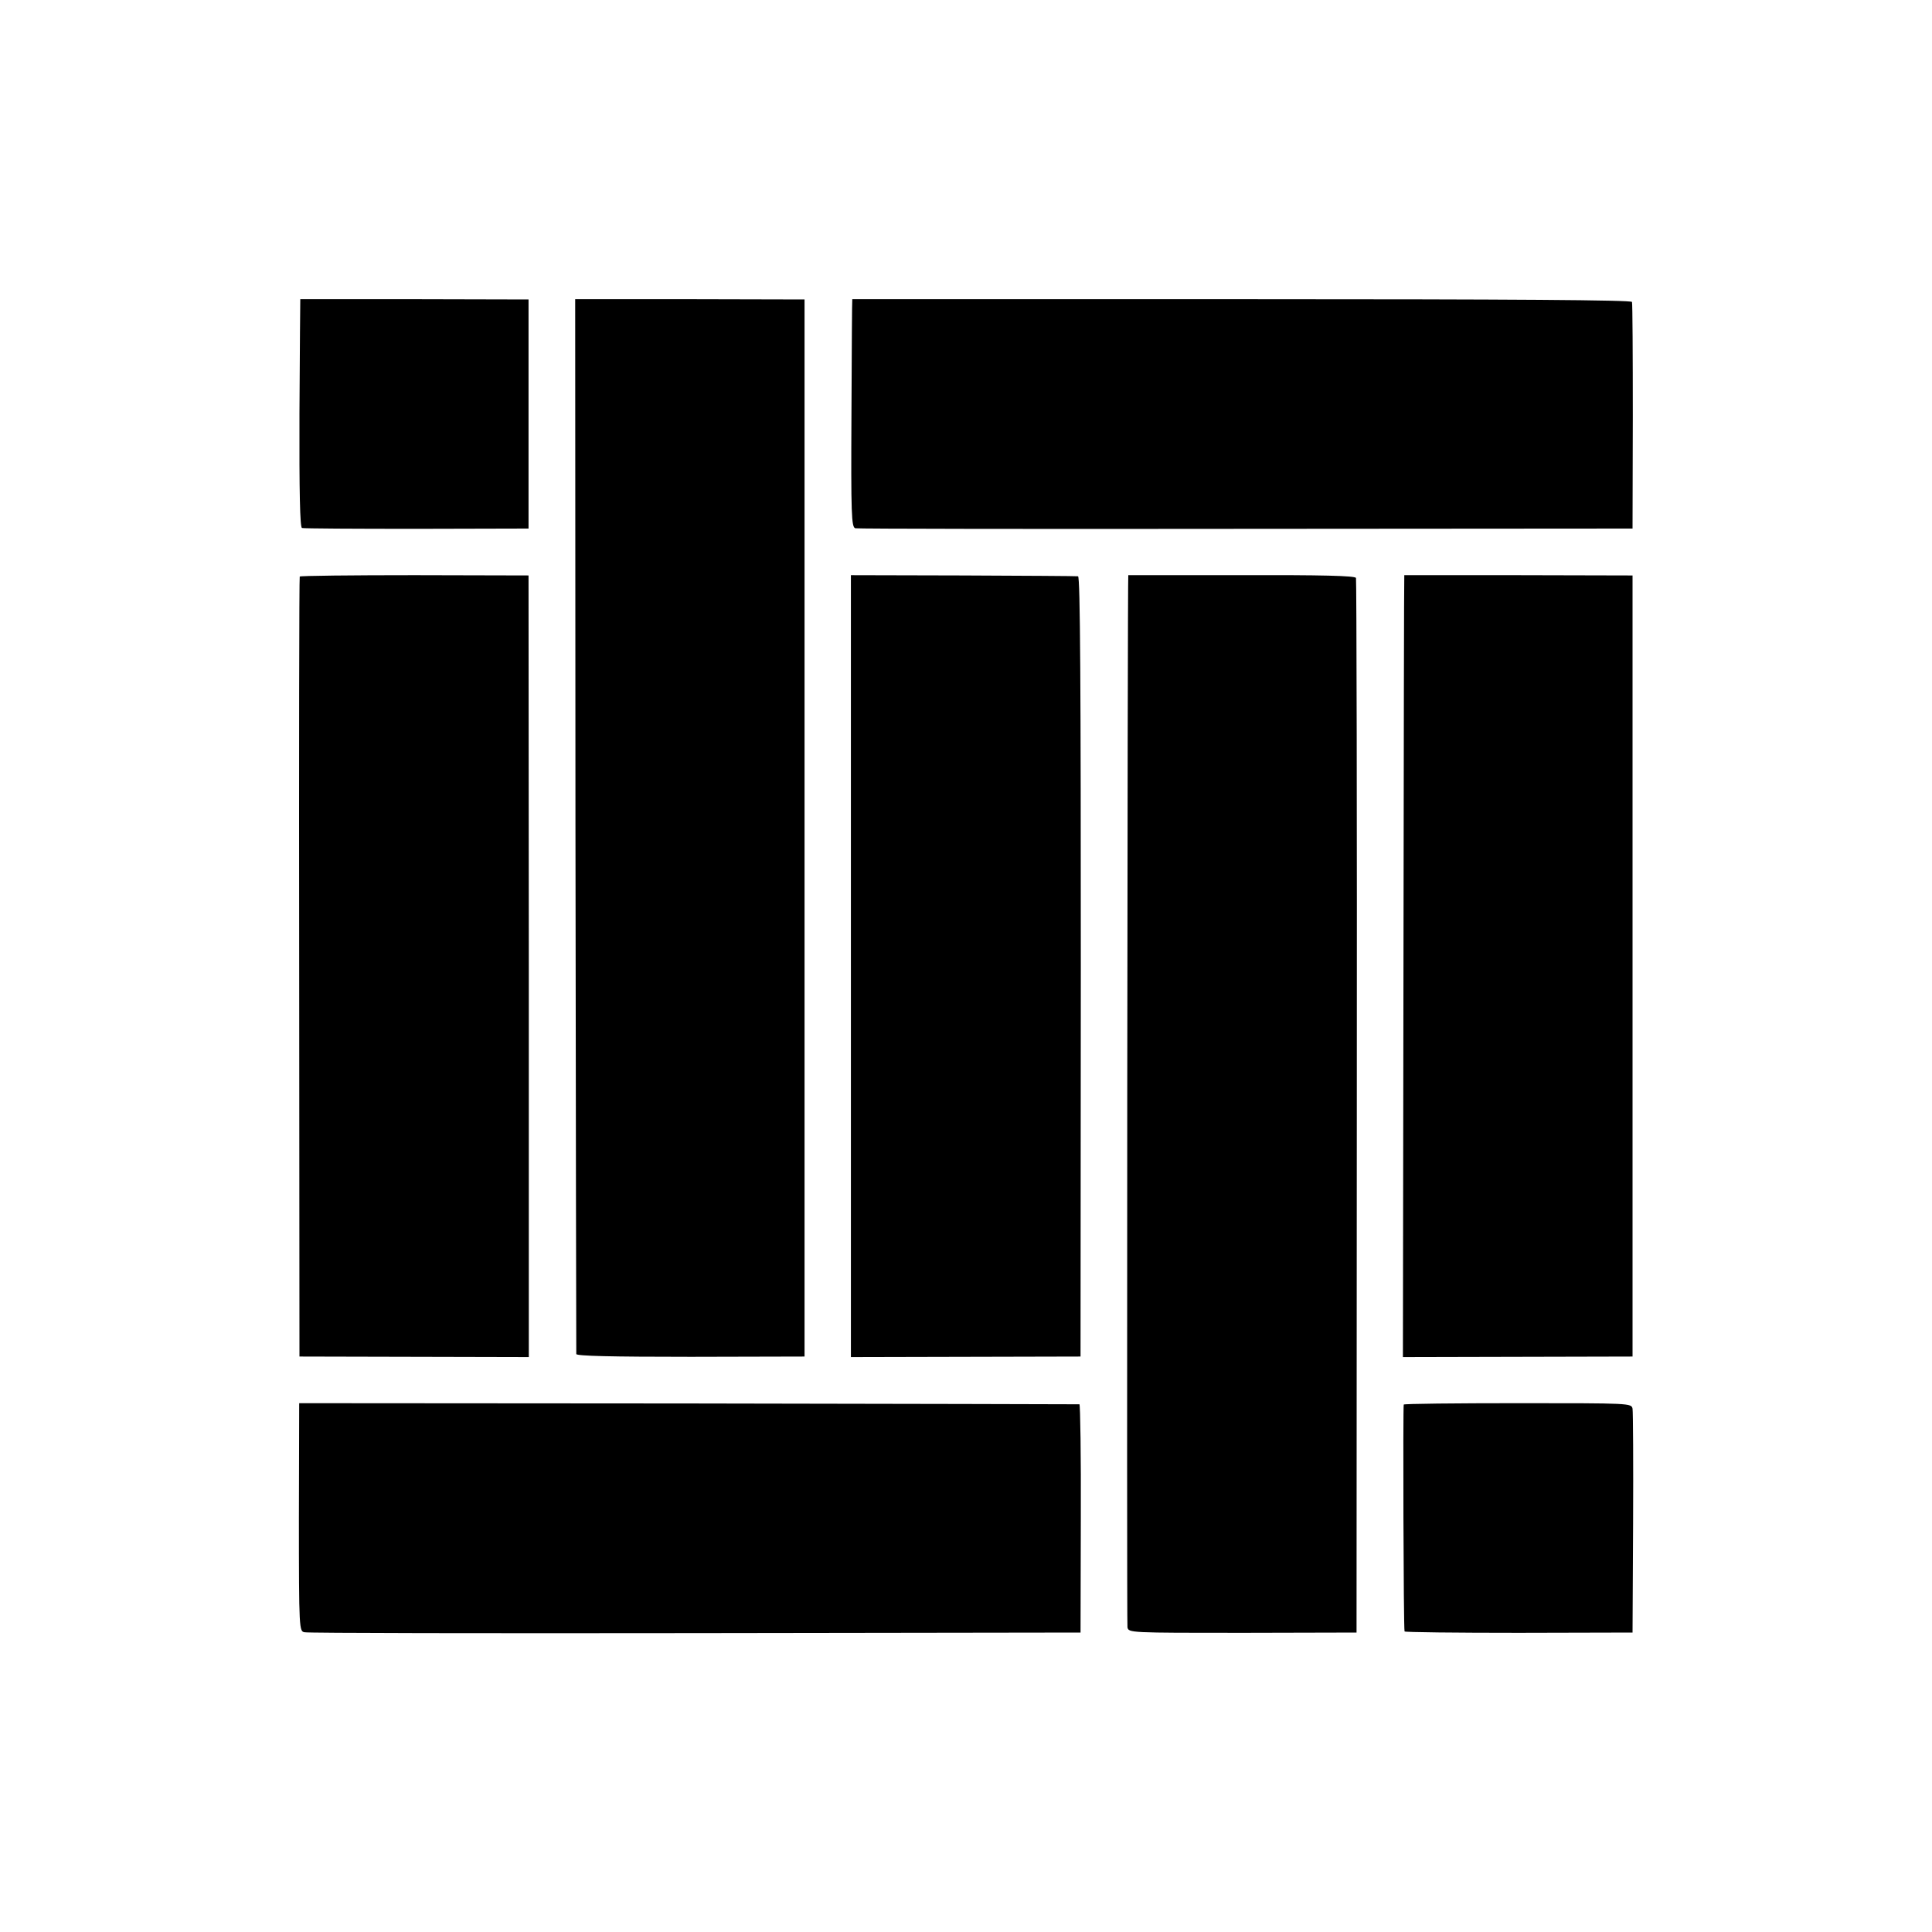 <?xml version="1.0" standalone="no"?>
<!DOCTYPE svg PUBLIC "-//W3C//DTD SVG 20010904//EN"
 "http://www.w3.org/TR/2001/REC-SVG-20010904/DTD/svg10.dtd">
<svg version="1.0" xmlns="http://www.w3.org/2000/svg"
 width="700pt" height="700pt" viewBox="0 0 700 700"
 preserveAspectRatio="xMidYMid meet">
<g transform="translate(0,700) scale(0.1,-0.1)"
fill="#000000" stroke="none">
<path d="M1088 5916 c0 -1 -2 -186 -3 -413 -1 -287 2 -413 9 -416 6 -2 193 -3
416 -3 l405 1 0 415 0 415 -412 1 c-227 0 -414 0 -415 0z"/>
<path d="M2085 4011 c1 -1048 3 -1911 3 -1917 2 -7 125 -10 415 -10 l412 1 0
1915 0 1915 -416 1 -415 0 1 -1905z"/>
<path d="M3088 5916 c-1 -1 -2 -187 -3 -413 -2 -369 0 -413 14 -417 9 -2 646
-3 1416 -2 l1400 1 1 405 c0 223 -1 410 -3 416 -3 7 -420 10 -1413 10 -776 0
-1411 0 -1412 0z"/>
<path d="M1086 4911 c-2 -3 -3 -640 -2 -1416 l1 -1410 416 -1 415 -1 0 1416
-1 1416 -413 1 c-227 0 -414 -2 -416 -5z"/>
<path d="M3083 3500 l0 -1417 416 1 416 1 1 1413 c0 1005 -2 1412 -10 1414 -6
1 -194 2 -417 3 l-406 1 0 -1416z"/>
<path d="M4088 4916 c-3 -2 -6 -3793 -3 -3812 4 -20 8 -20 417 -20 l413 1 1
1905 c1 1048 -1 1910 -3 1916 -3 8 -127 11 -413 10 -226 0 -411 0 -412 0z"/>
<path d="M5088 4916 c-1 -1 -2 -638 -3 -1417 l-2 -1416 416 1 416 1 0 1415 0
1415 -412 1 c-227 0 -414 0 -415 0z"/>
<path d="M1083 1503 c0 -411 1 -414 21 -417 12 -3 649 -4 1416 -3 l1395 2 1
413 c1 226 -2 413 -5 414 -3 0 -641 2 -1417 3 l-1410 1 -1 -413z"/>
<path d="M5086 1911 c-3 -6 -1 -810 3 -822 0 -3 187 -5 414 -5 l412 1 2 395
c1 217 0 404 -2 416 -4 20 -8 20 -415 20 -226 0 -413 -2 -414 -5z"/>
</g>
</svg>

